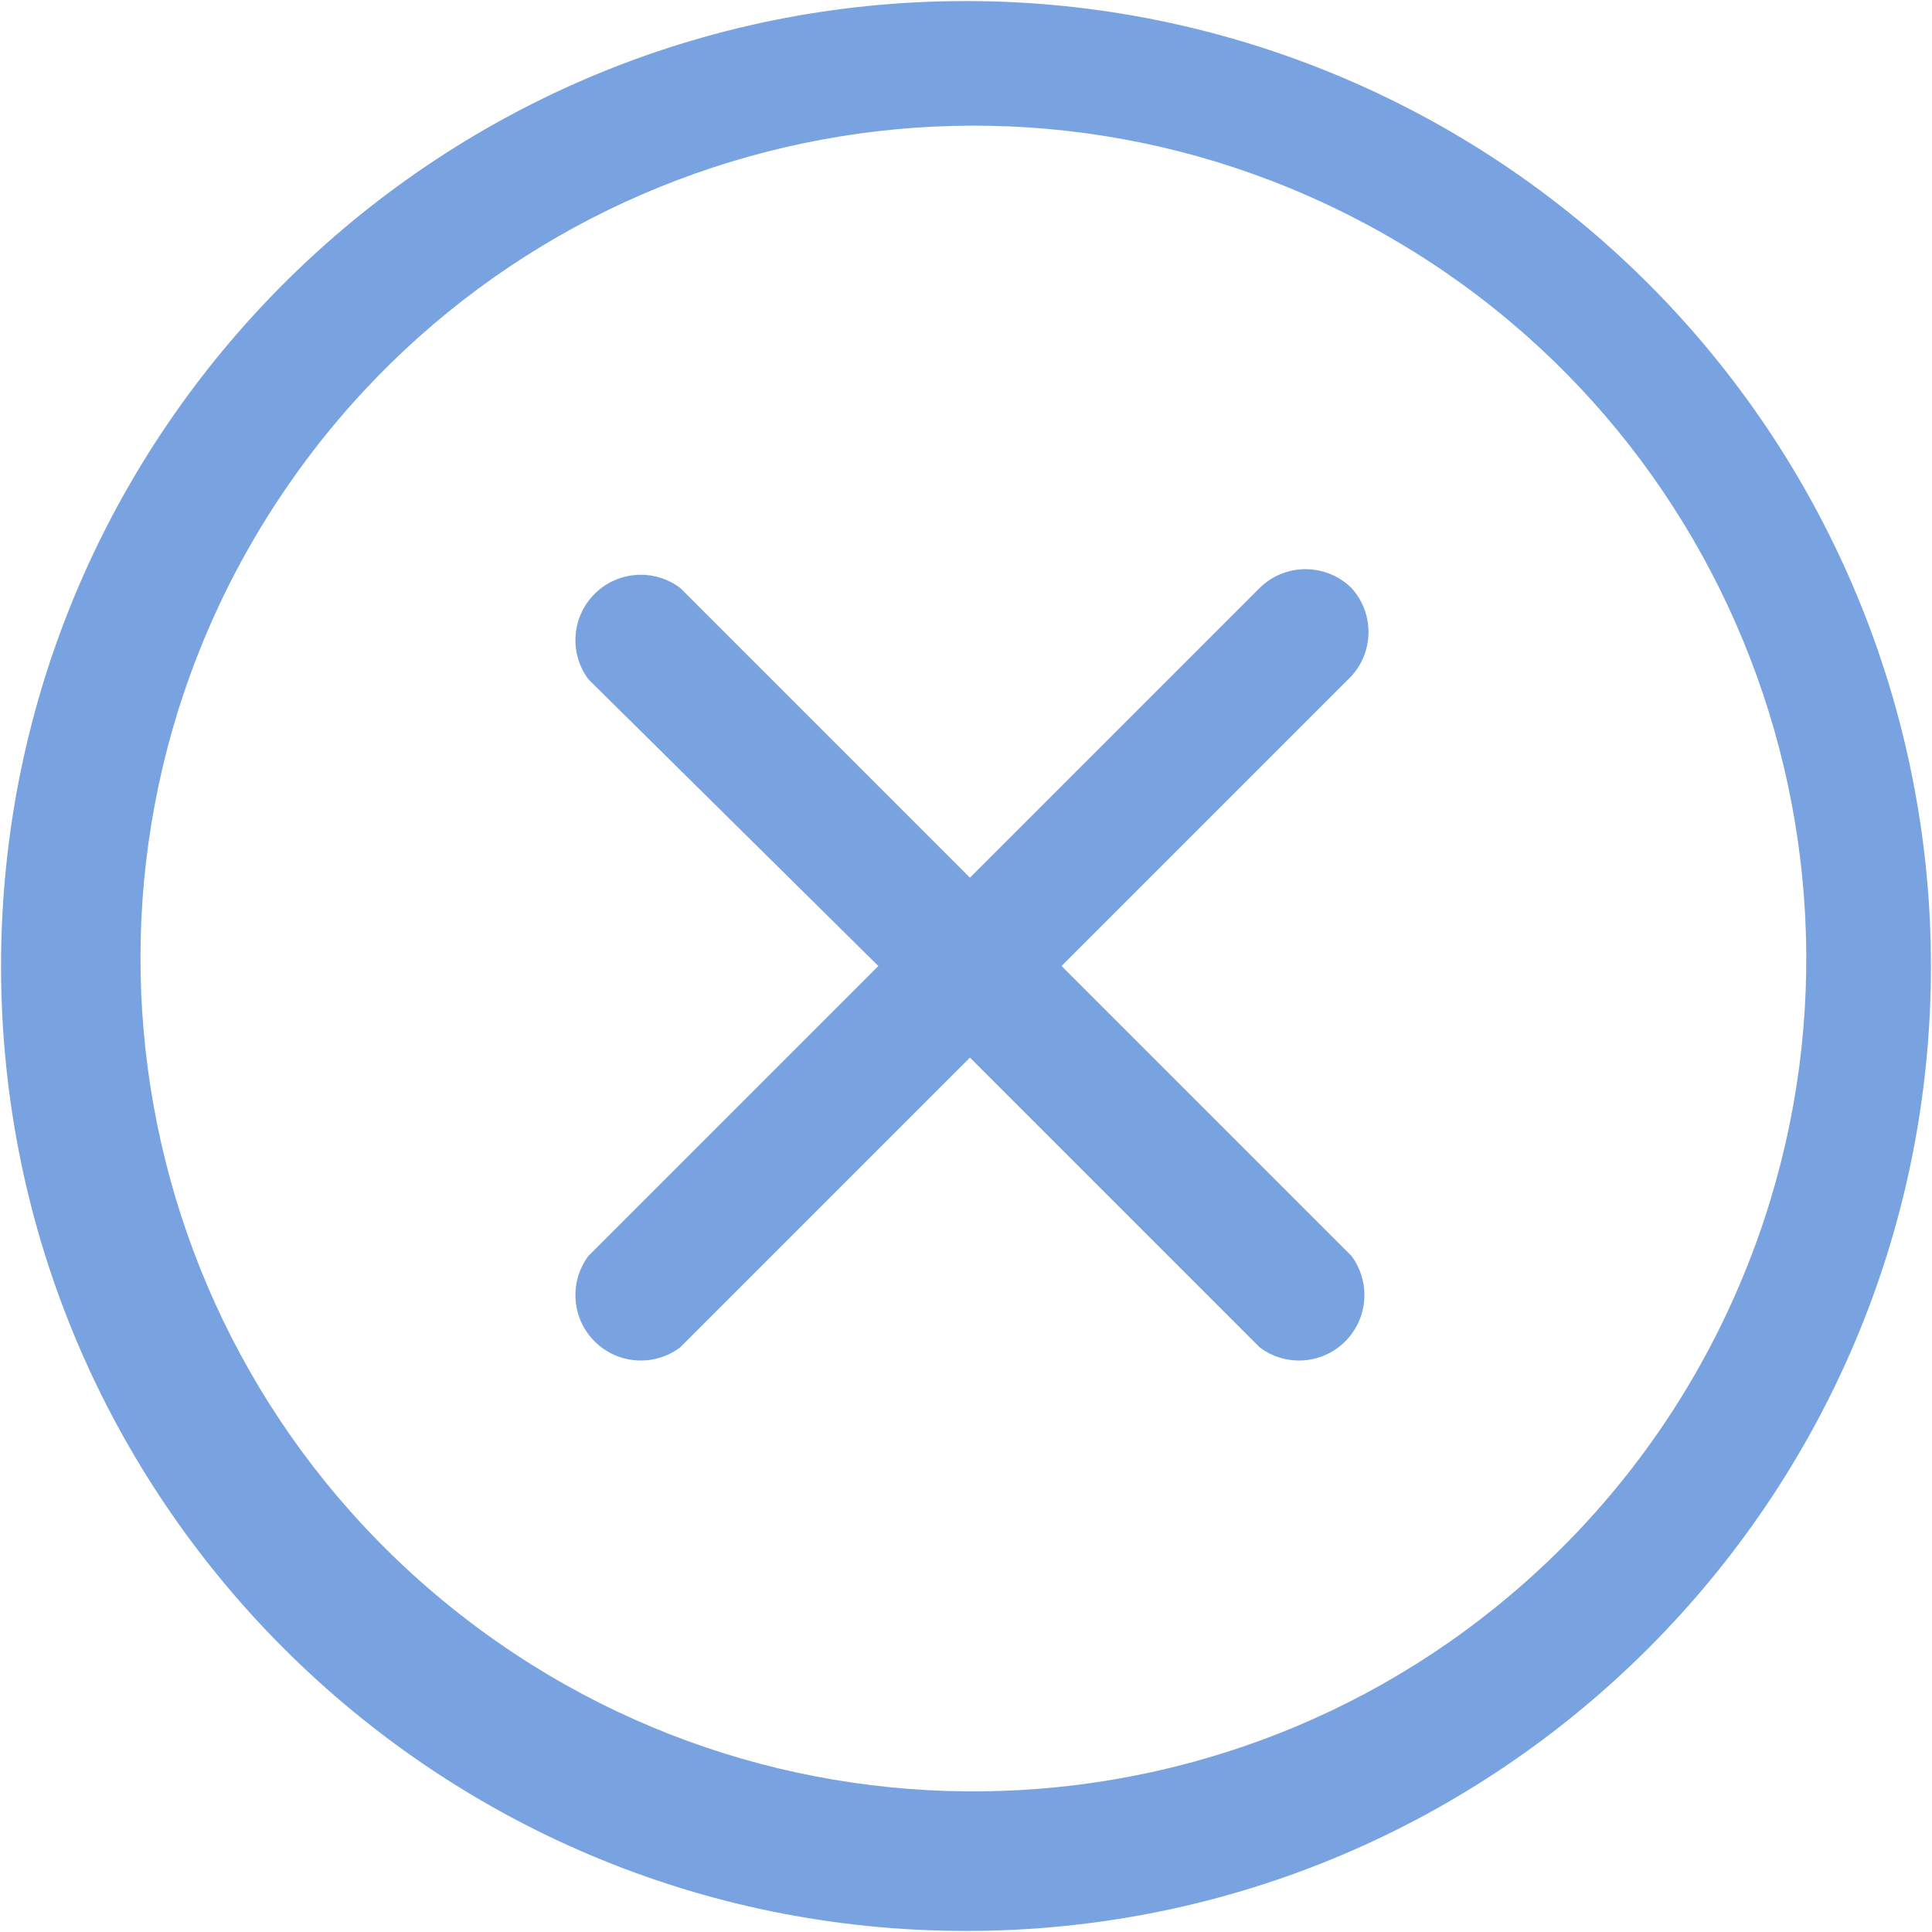 <?xml version="1.0" encoding="UTF-8"?>
<svg width="24px" height="24px" viewBox="0 0 24 24" version="1.1" xmlns="http://www.w3.org/2000/svg" xmlns:xlink="http://www.w3.org/1999/xlink">
    <!-- Generator: Sketch 46 (44423) - http://www.bohemiancoding.com/sketch -->
    <title>不通过</title>
    <desc>Created with Sketch.</desc>
    <defs></defs>
    <g id="Page-1" stroke="none" stroke-width="1" fill="none" fill-rule="evenodd">
        <g id="运营内容管理---待审核-" transform="translate(-1740, -631)" fill="#79A3E0">
            <g id="公告内容" transform="translate(395, 407)">
                <g id="操作" transform="translate(1296, 224)">
                    <g id="不通过" transform="translate(49, 0)">
                        <g id="Shape">
                            <path d="M12,0.013 C5.38,0.013 0.013,5.38 0.013,12 C0.013,18.62 5.38,23.987 12,23.987 C18.62,23.987 23.987,18.62 23.987,12 C23.987,8.821 22.724,5.772 20.476,3.524 C18.228,1.276 15.179,0.013 12,0.013 L12,0.013 Z M19.314,19.314 C15.499,23.035 9.482,23.249 5.412,19.808 C1.342,16.368 0.552,10.399 3.586,6.018 C6.62,1.636 12.485,0.277 17.138,2.876 C21.79,5.475 23.706,11.183 21.565,16.063 C21.031,17.282 20.267,18.386 19.314,19.314 L19.314,19.314 Z M16.787,7.303 C16.471,6.993 15.965,6.993 15.649,7.303 L12.049,10.903 L8.449,7.303 C8.125,7.06 7.672,7.092 7.386,7.378 C7.1,7.664 7.068,8.117 7.311,8.44 L10.911,12 L7.311,15.6 C7.068,15.924 7.1,16.377 7.386,16.663 C7.672,16.949 8.125,16.981 8.449,16.738 L12.049,13.138 L15.649,16.738 C15.973,16.981 16.425,16.949 16.711,16.663 C16.997,16.377 17.029,15.924 16.787,15.6 L13.187,12 L16.787,8.4 C17.071,8.089 17.071,7.613 16.787,7.303 L16.787,7.303 Z" fill-rule="nonzero"></path>
                        </g>
                    </g>
                </g>
            </g>
        </g>
    </g>
</svg>